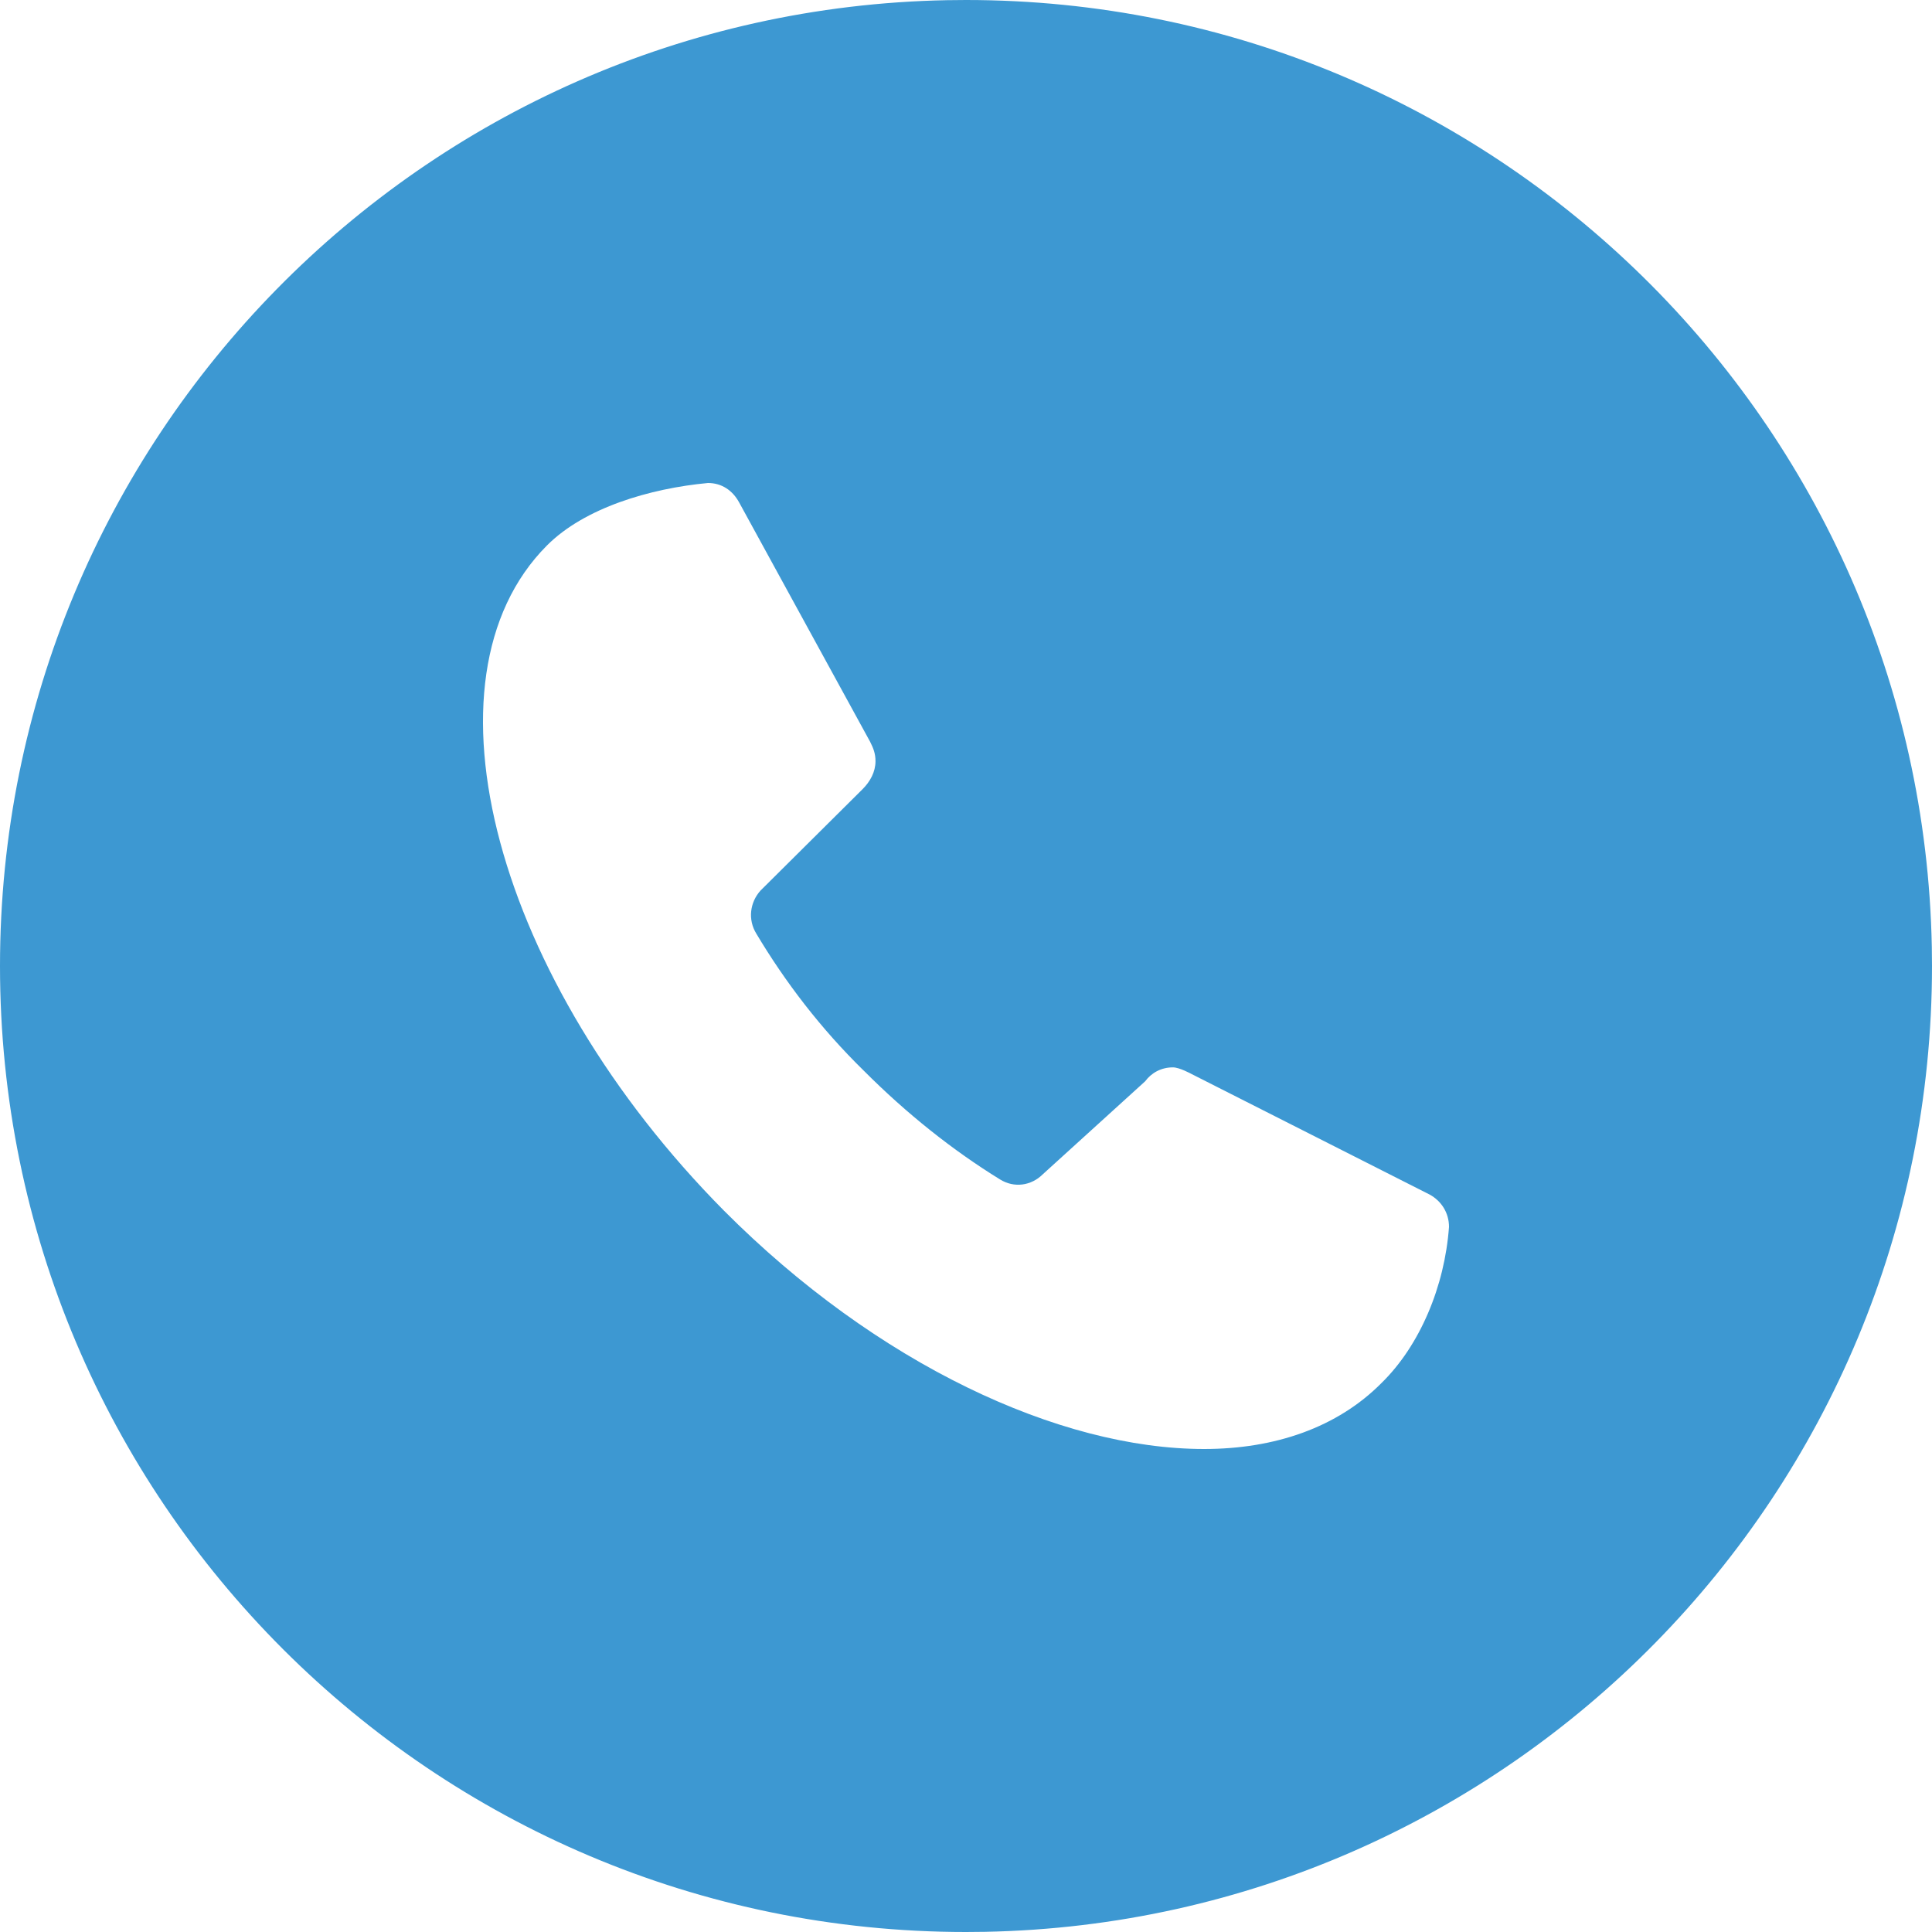 <svg xmlns="http://www.w3.org/2000/svg" width="32" height="32" viewBox="0 0 32 32">
    <g fill="none" fill-rule="evenodd">
        <path fill="#FFF" fill-opacity="0" d="M0 0H32V32H0z"/>
        <path fill="#3D98D2" d="M16 0c8.731 0 15.83 6.992 15.997 15.685L32 16c0 8.731-6.992 15.83-15.685 15.997L16 32C7.163 32 0 24.838 0 16 0 7.269 6.992.17 15.685.003L16 0zm-4.274 8c-.96.09-2.045.41-2.668 1.036-2.206 2.214-.836 7.214 2.935 11.018C14.519 22.589 17.543 24 19.944 24c1.174 0 2.206-.357 2.935-1.09.64-.624 1.05-1.606 1.121-2.589 0-.232-.125-.428-.32-.535l-3.95-2s-.195-.107-.302-.107c-.195 0-.355.089-.462.232l-1.69 1.535c-.196.197-.48.233-.711.09-.783-.482-1.548-1.09-2.26-1.804-.711-.696-1.298-1.464-1.778-2.268-.143-.232-.107-.518.07-.714l1.69-1.679c.125-.125.214-.285.214-.464 0-.125-.035-.214-.089-.321l-2.17-3.965c-.107-.196-.285-.321-.516-.321z"/>
    </g>
</svg>

